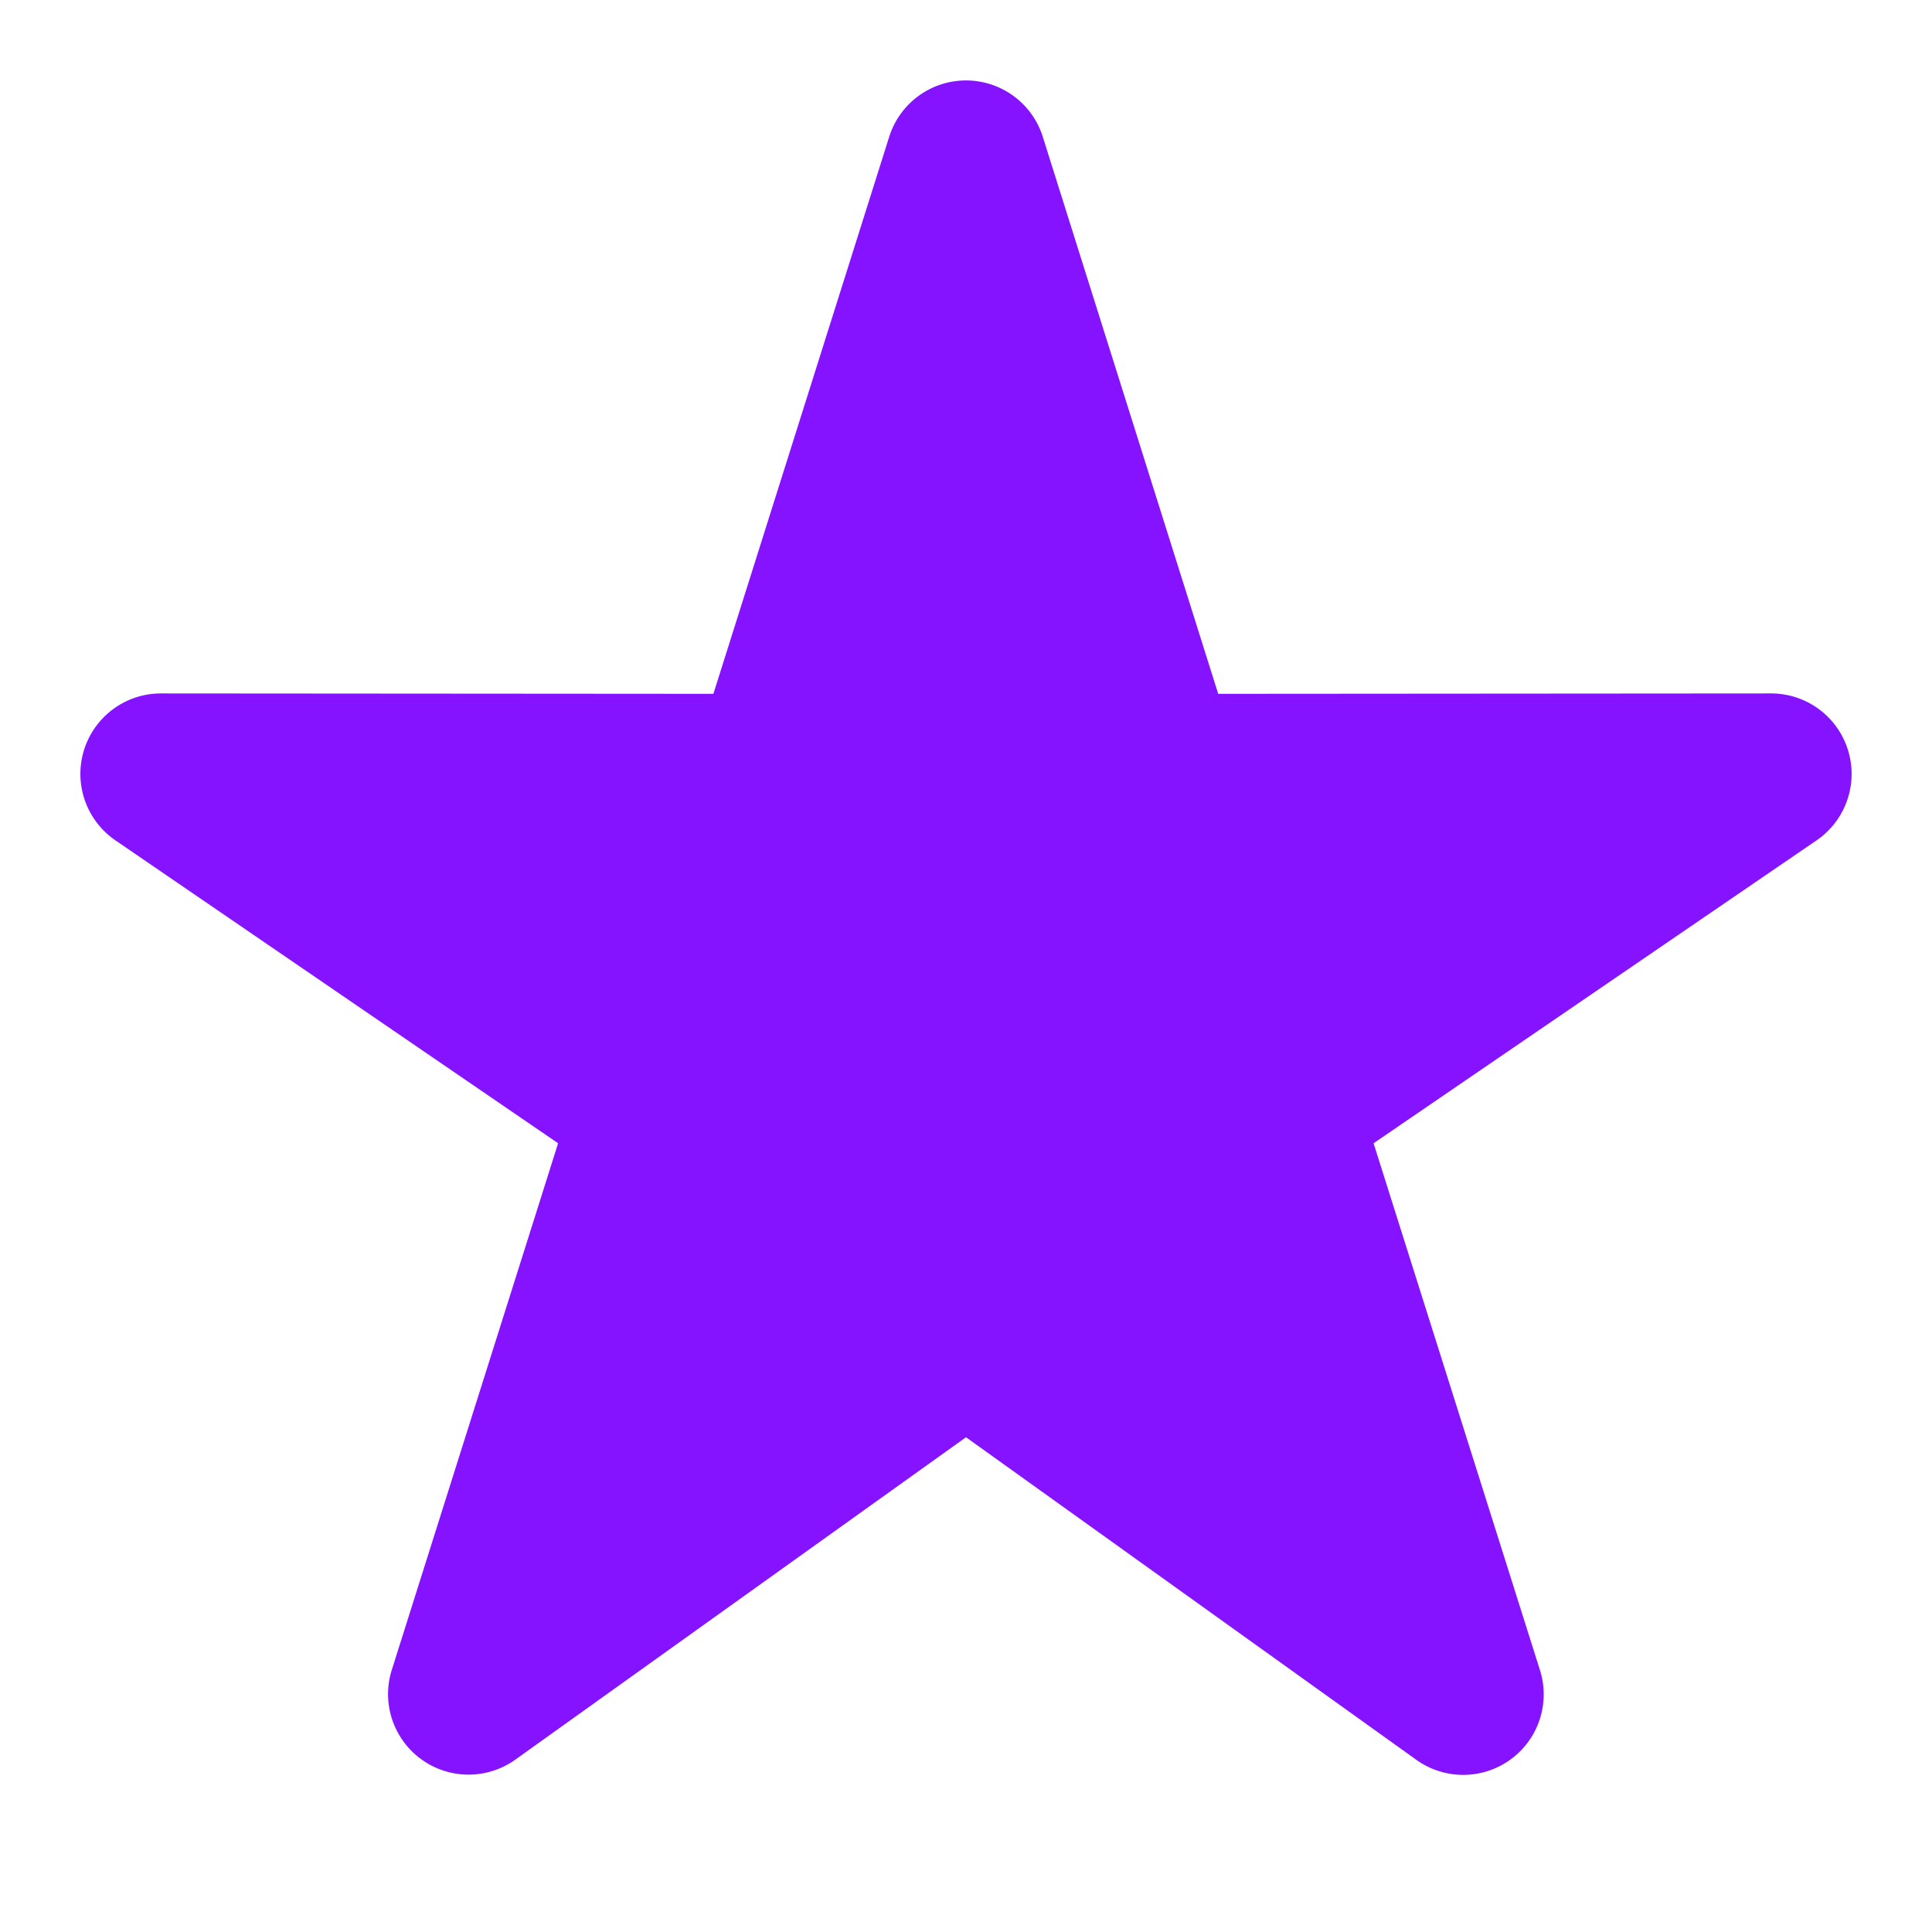 <svg xmlns="http://www.w3.org/2000/svg" width="24" height="24" viewBox="0 0 24 24"><path fill="#8613ff" d="M12.954 1.7a1 1 0 0 0-1.908-.001l-2.184 6.92l-6.861-.005a1 1 0 0 0-.566 1.826l5.498 3.762l-2.067 6.545A1 1 0 0 0 6.4 21.86l5.6-4.006l5.594 4.007a1 1 0 0 0 1.536-1.114l-2.067-6.545l5.502-3.762a1 1 0 0 0-.566-1.826l-6.866.005z"/></svg>
